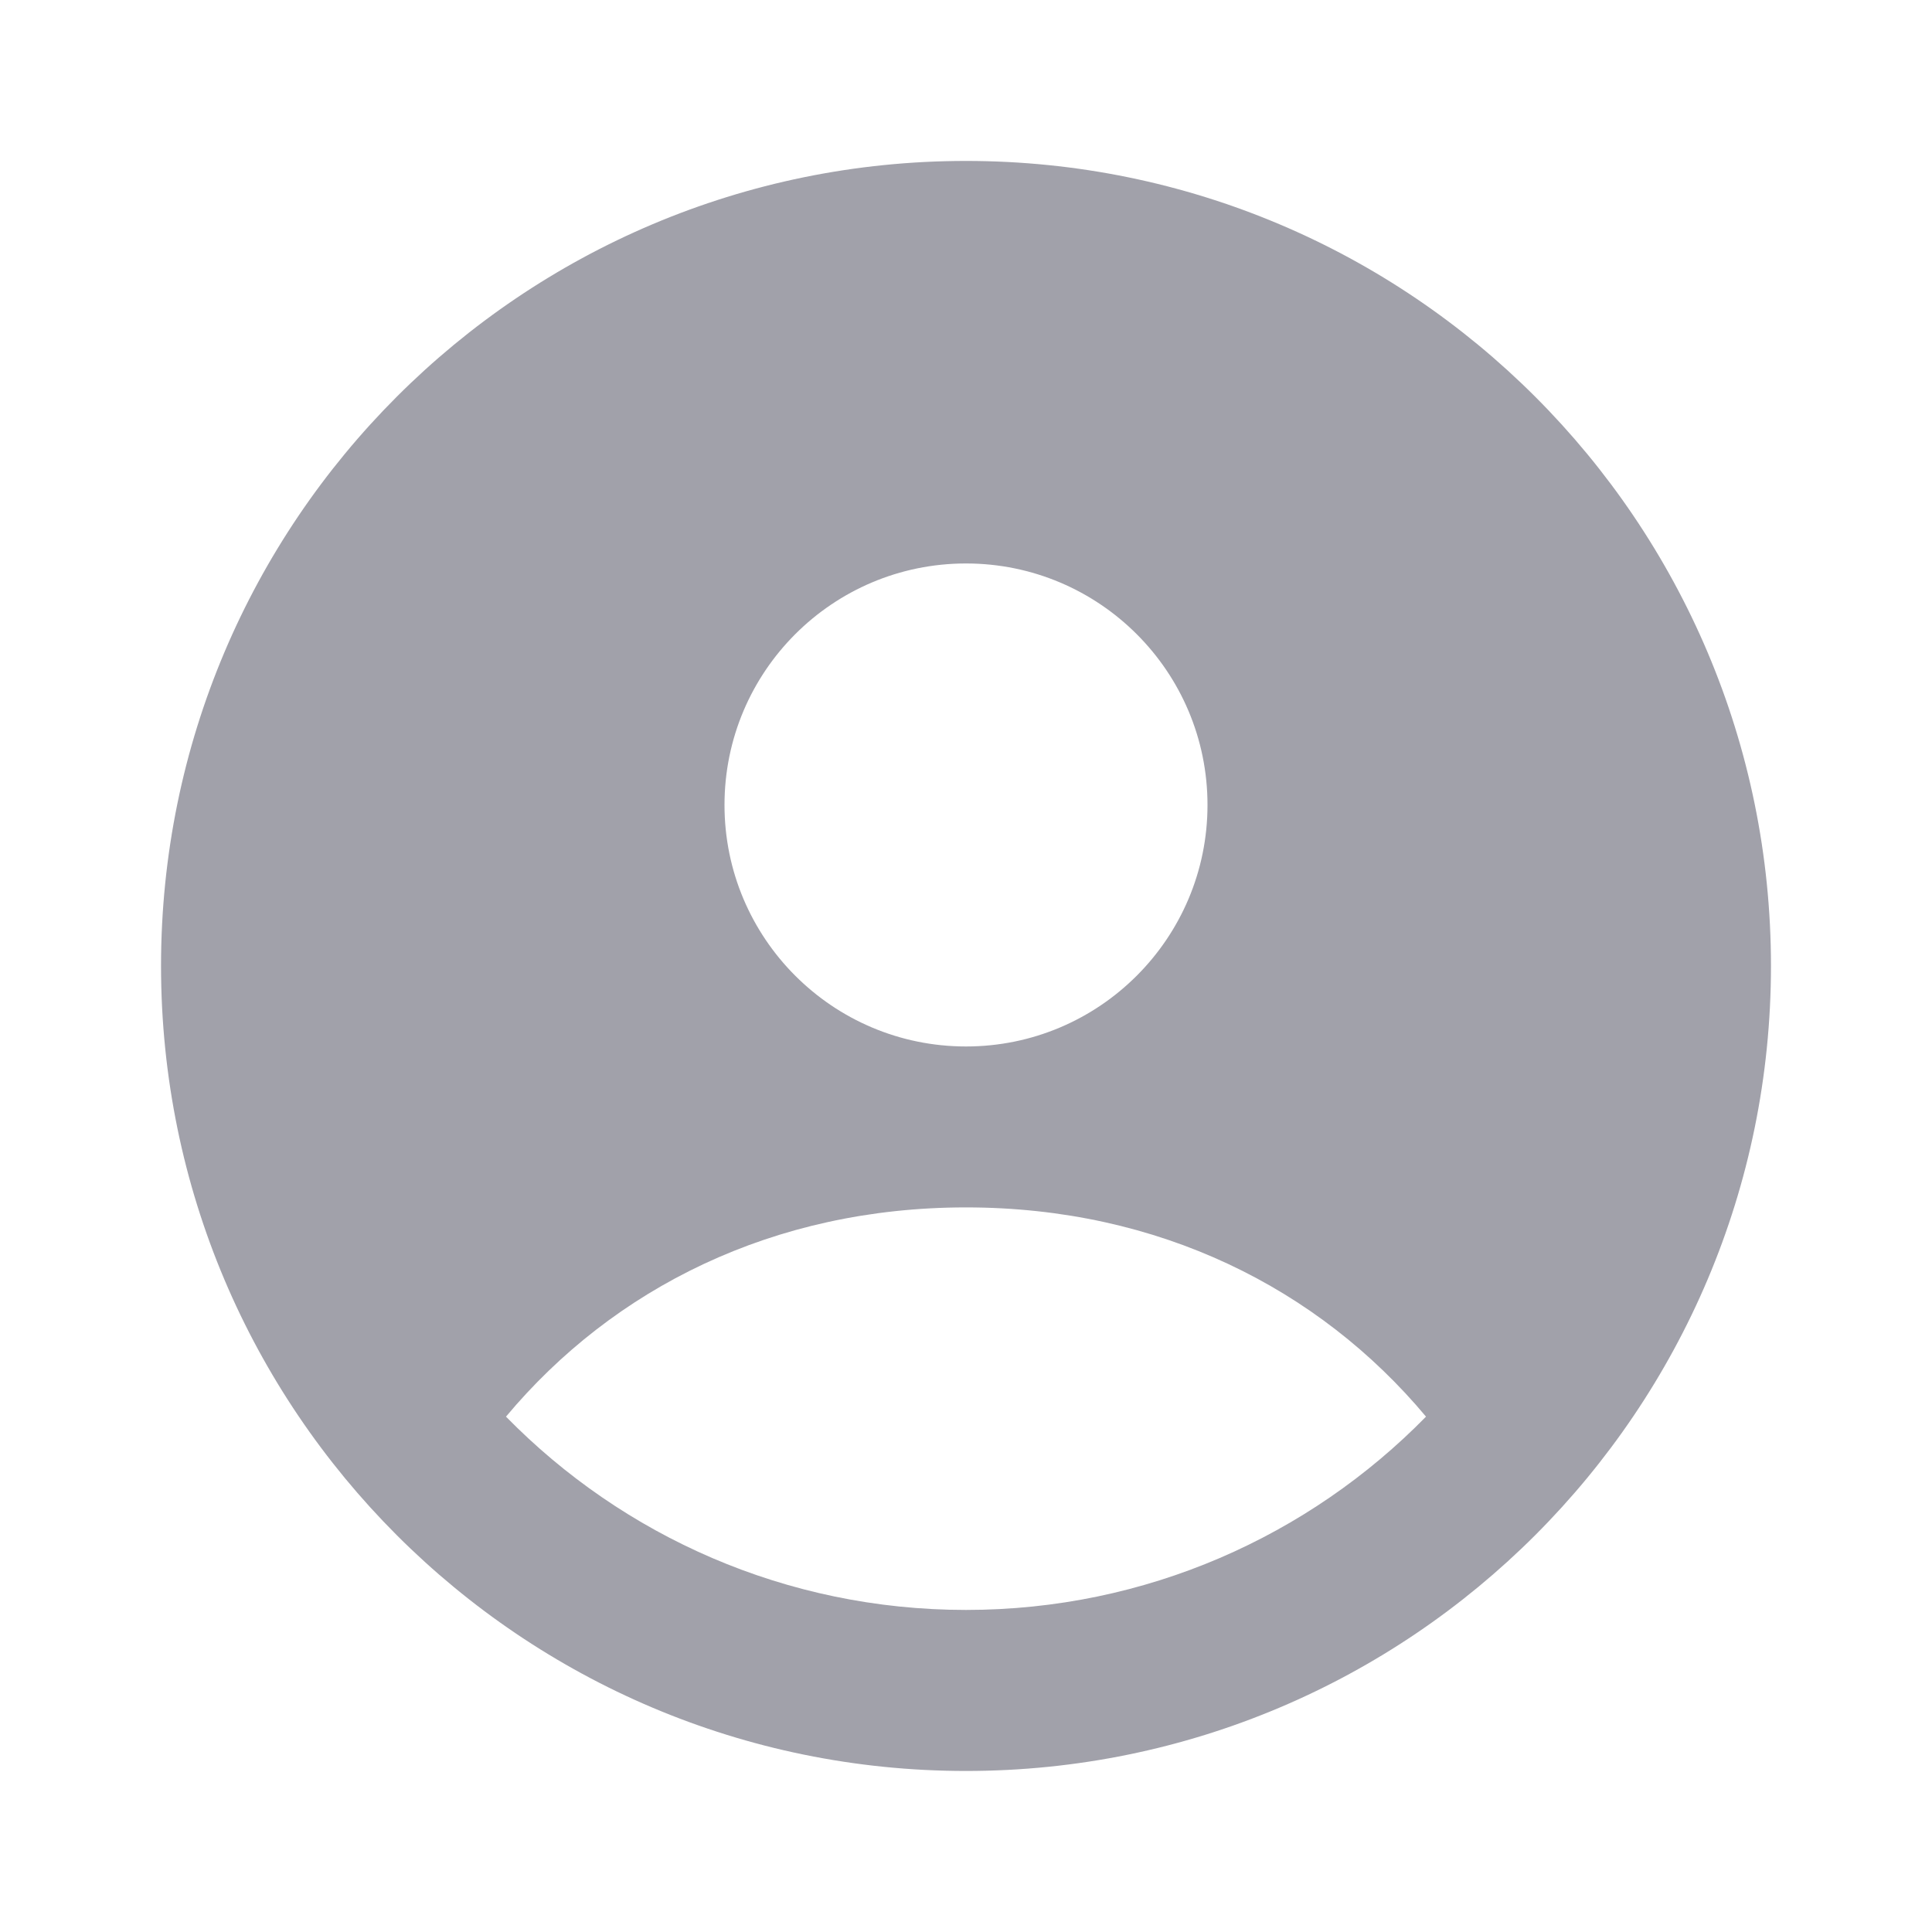 <svg width="20" height="20" viewBox="0 0 20 20" fill="none" xmlns="http://www.w3.org/2000/svg">
<path fill-rule="evenodd" clip-rule="evenodd" d="M10 18.333C14.602 18.333 18.333 14.602 18.333 9.999C18.333 5.397 14.602 1.666 10 1.666C5.397 1.666 1.667 5.397 1.667 9.999C1.667 14.602 5.397 18.333 10 18.333ZM12.5 8.333C12.5 9.713 11.38 10.833 10 10.833C8.619 10.833 7.5 9.713 7.5 8.333C7.5 6.952 8.619 5.833 10 5.833C11.38 5.833 12.5 6.952 12.5 8.333ZM10 16.666C8.135 16.666 6.448 15.9 5.238 14.665C6.348 13.337 8.004 12.499 10 12.499C11.996 12.499 13.652 13.337 14.762 14.665C13.552 15.9 11.865 16.666 10 16.666Z" fill="#A1A1AA"/>
</svg>
